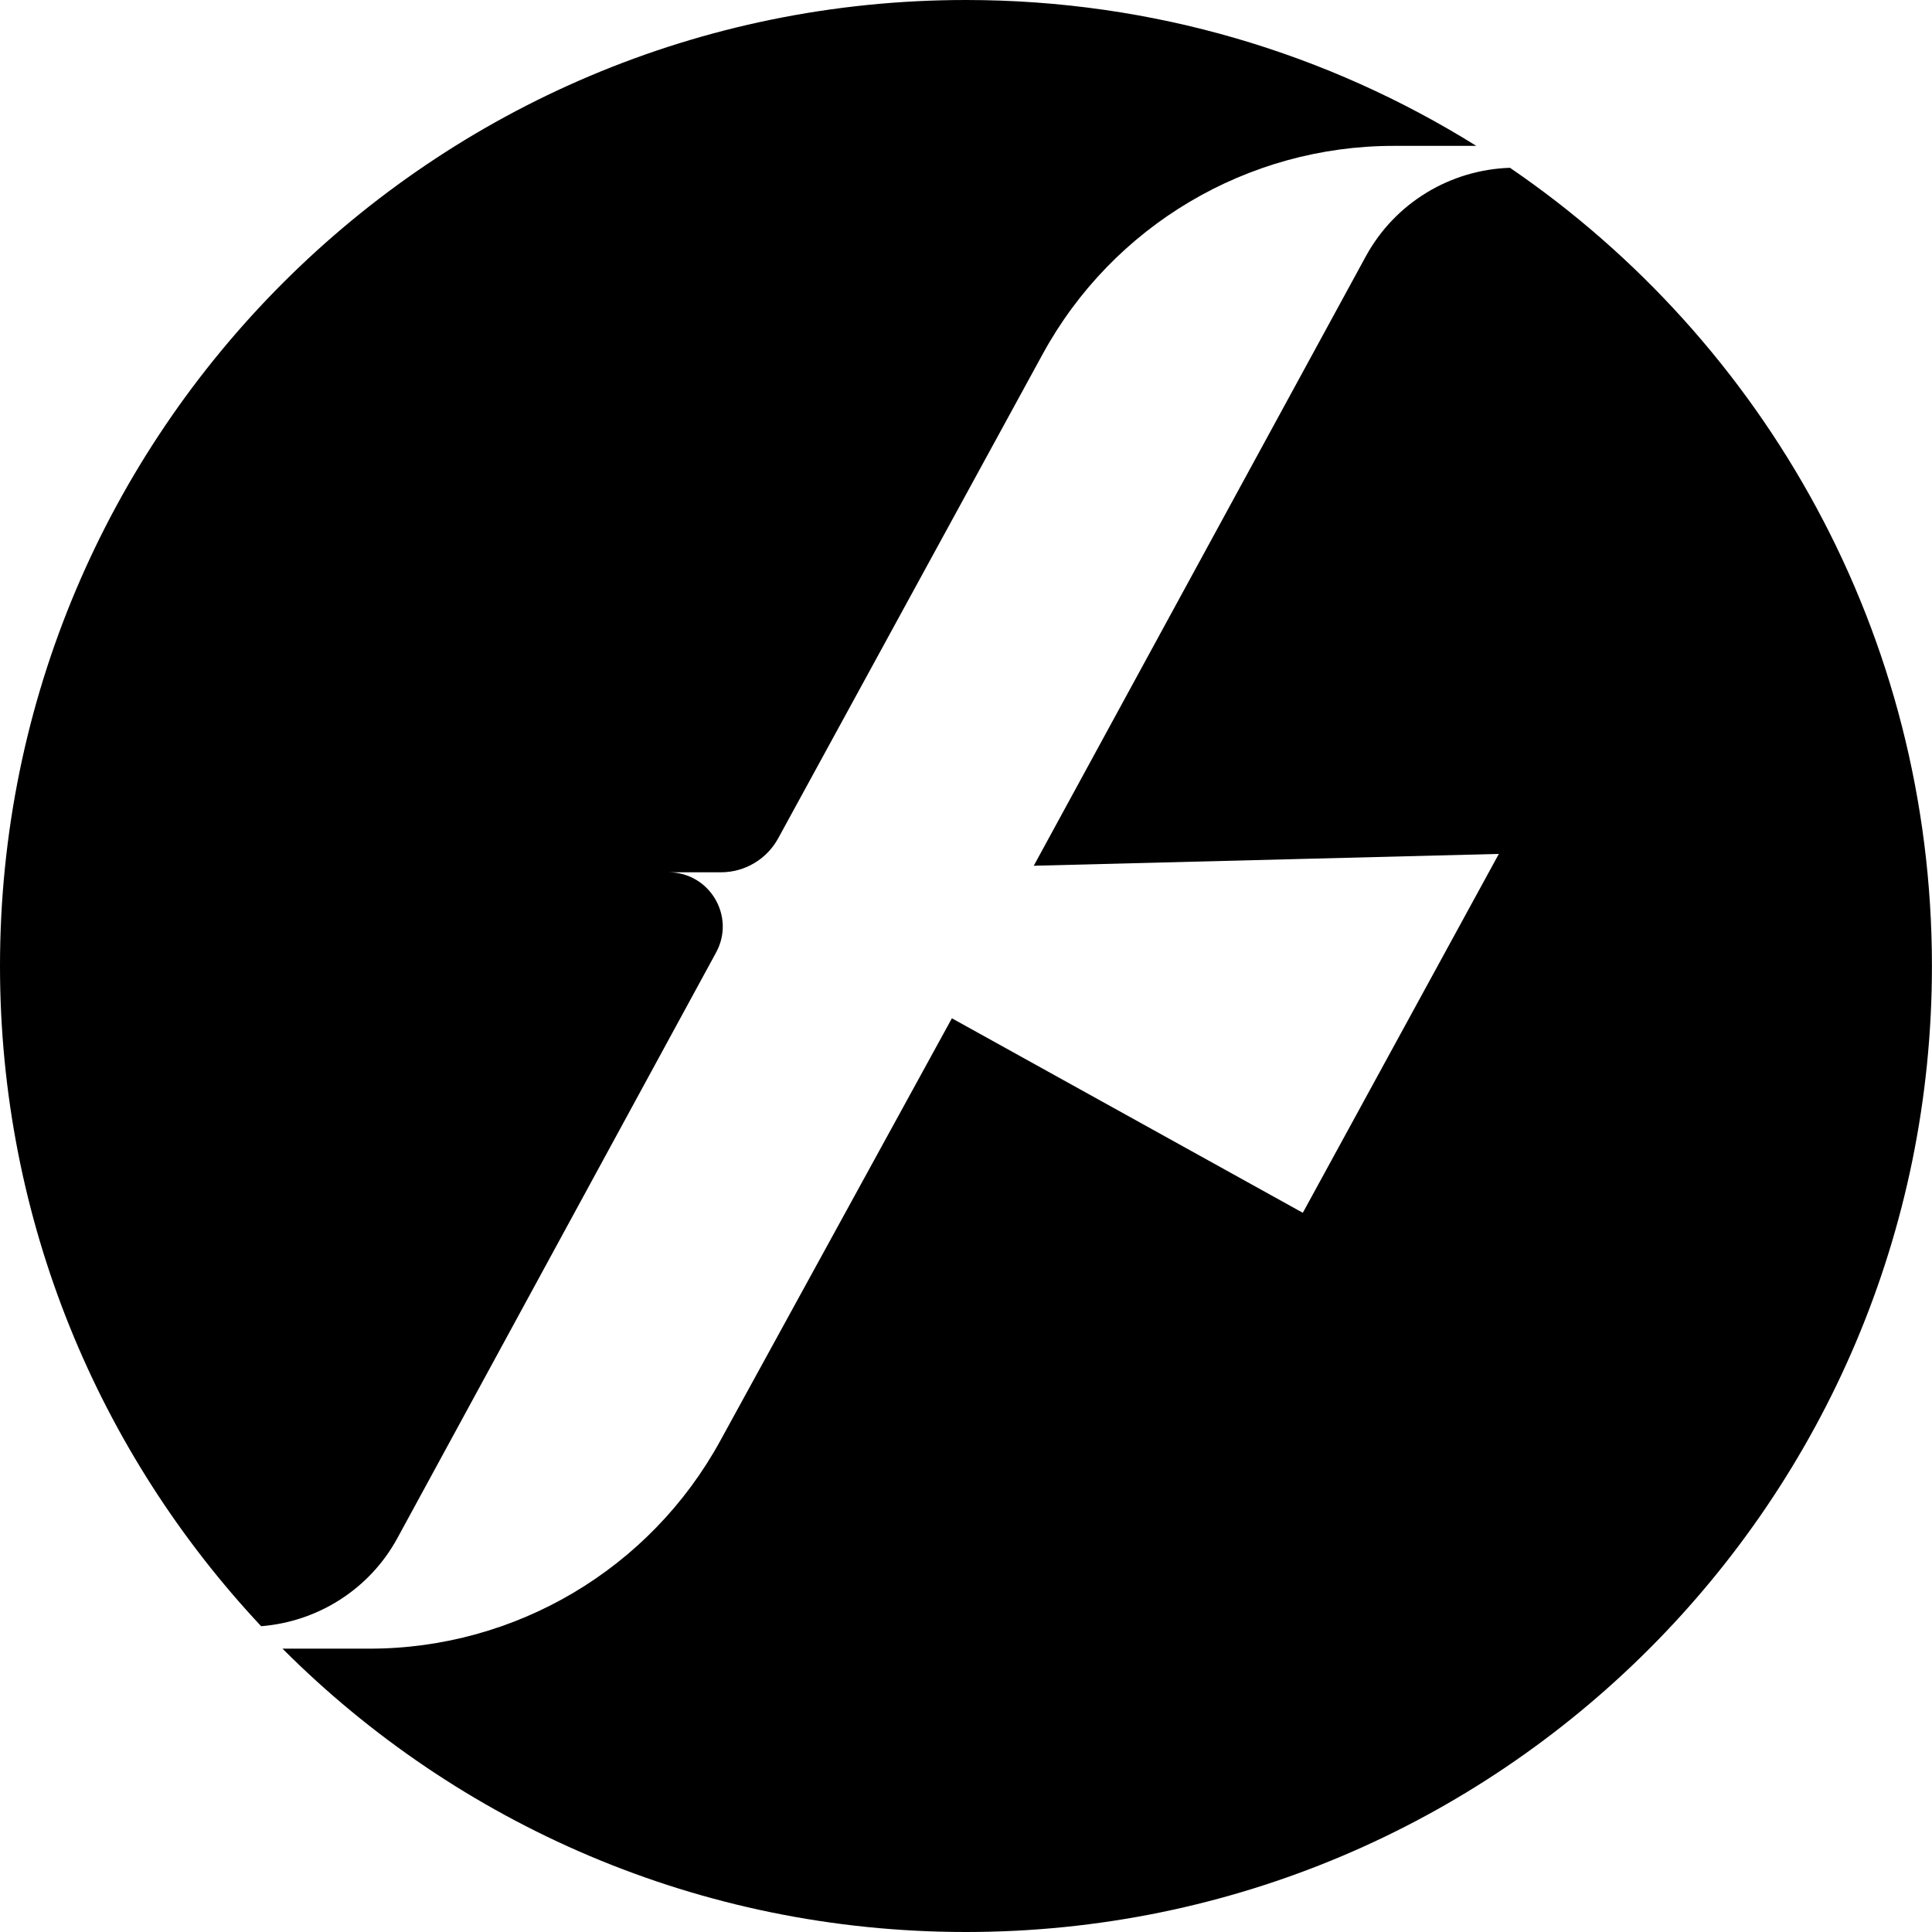 <svg data-name="Layer 1" xmlns="http://www.w3.org/2000/svg" viewBox="0 0 613.6 613.6"><path d="M479.59 53.29c-19.12.63-36.57 11.22-45.79 28.09L328.32 274.96l147.71-3.76-62.26 113.98-111.45-61.77-73.52 134.1c-22.26 40.75-64.99 66.1-111.43 66.1H89.72c55.53 55.6 132.28 89.99 217.06 89.99 169.44 0 306.8-137.36 306.8-306.8 0-105.35-53.12-198.27-134.01-253.51Z"></path><path d="m126.18 488.56 101.25-186.05c6.25-11.48-2.06-25.47-15.13-25.47h16.66c7.58 0 14.56-4.14 18.19-10.79l84.02-153.82c22.26-40.75 64.99-66.1 111.43-66.1h26.27C421.84 17 366.32 0 306.8 0 137.36 0 0 137.36 0 306.8c0 81.12 31.53 154.82 82.94 209.68 18.11-1.45 34.44-11.8 43.24-27.92Z"></path></svg>